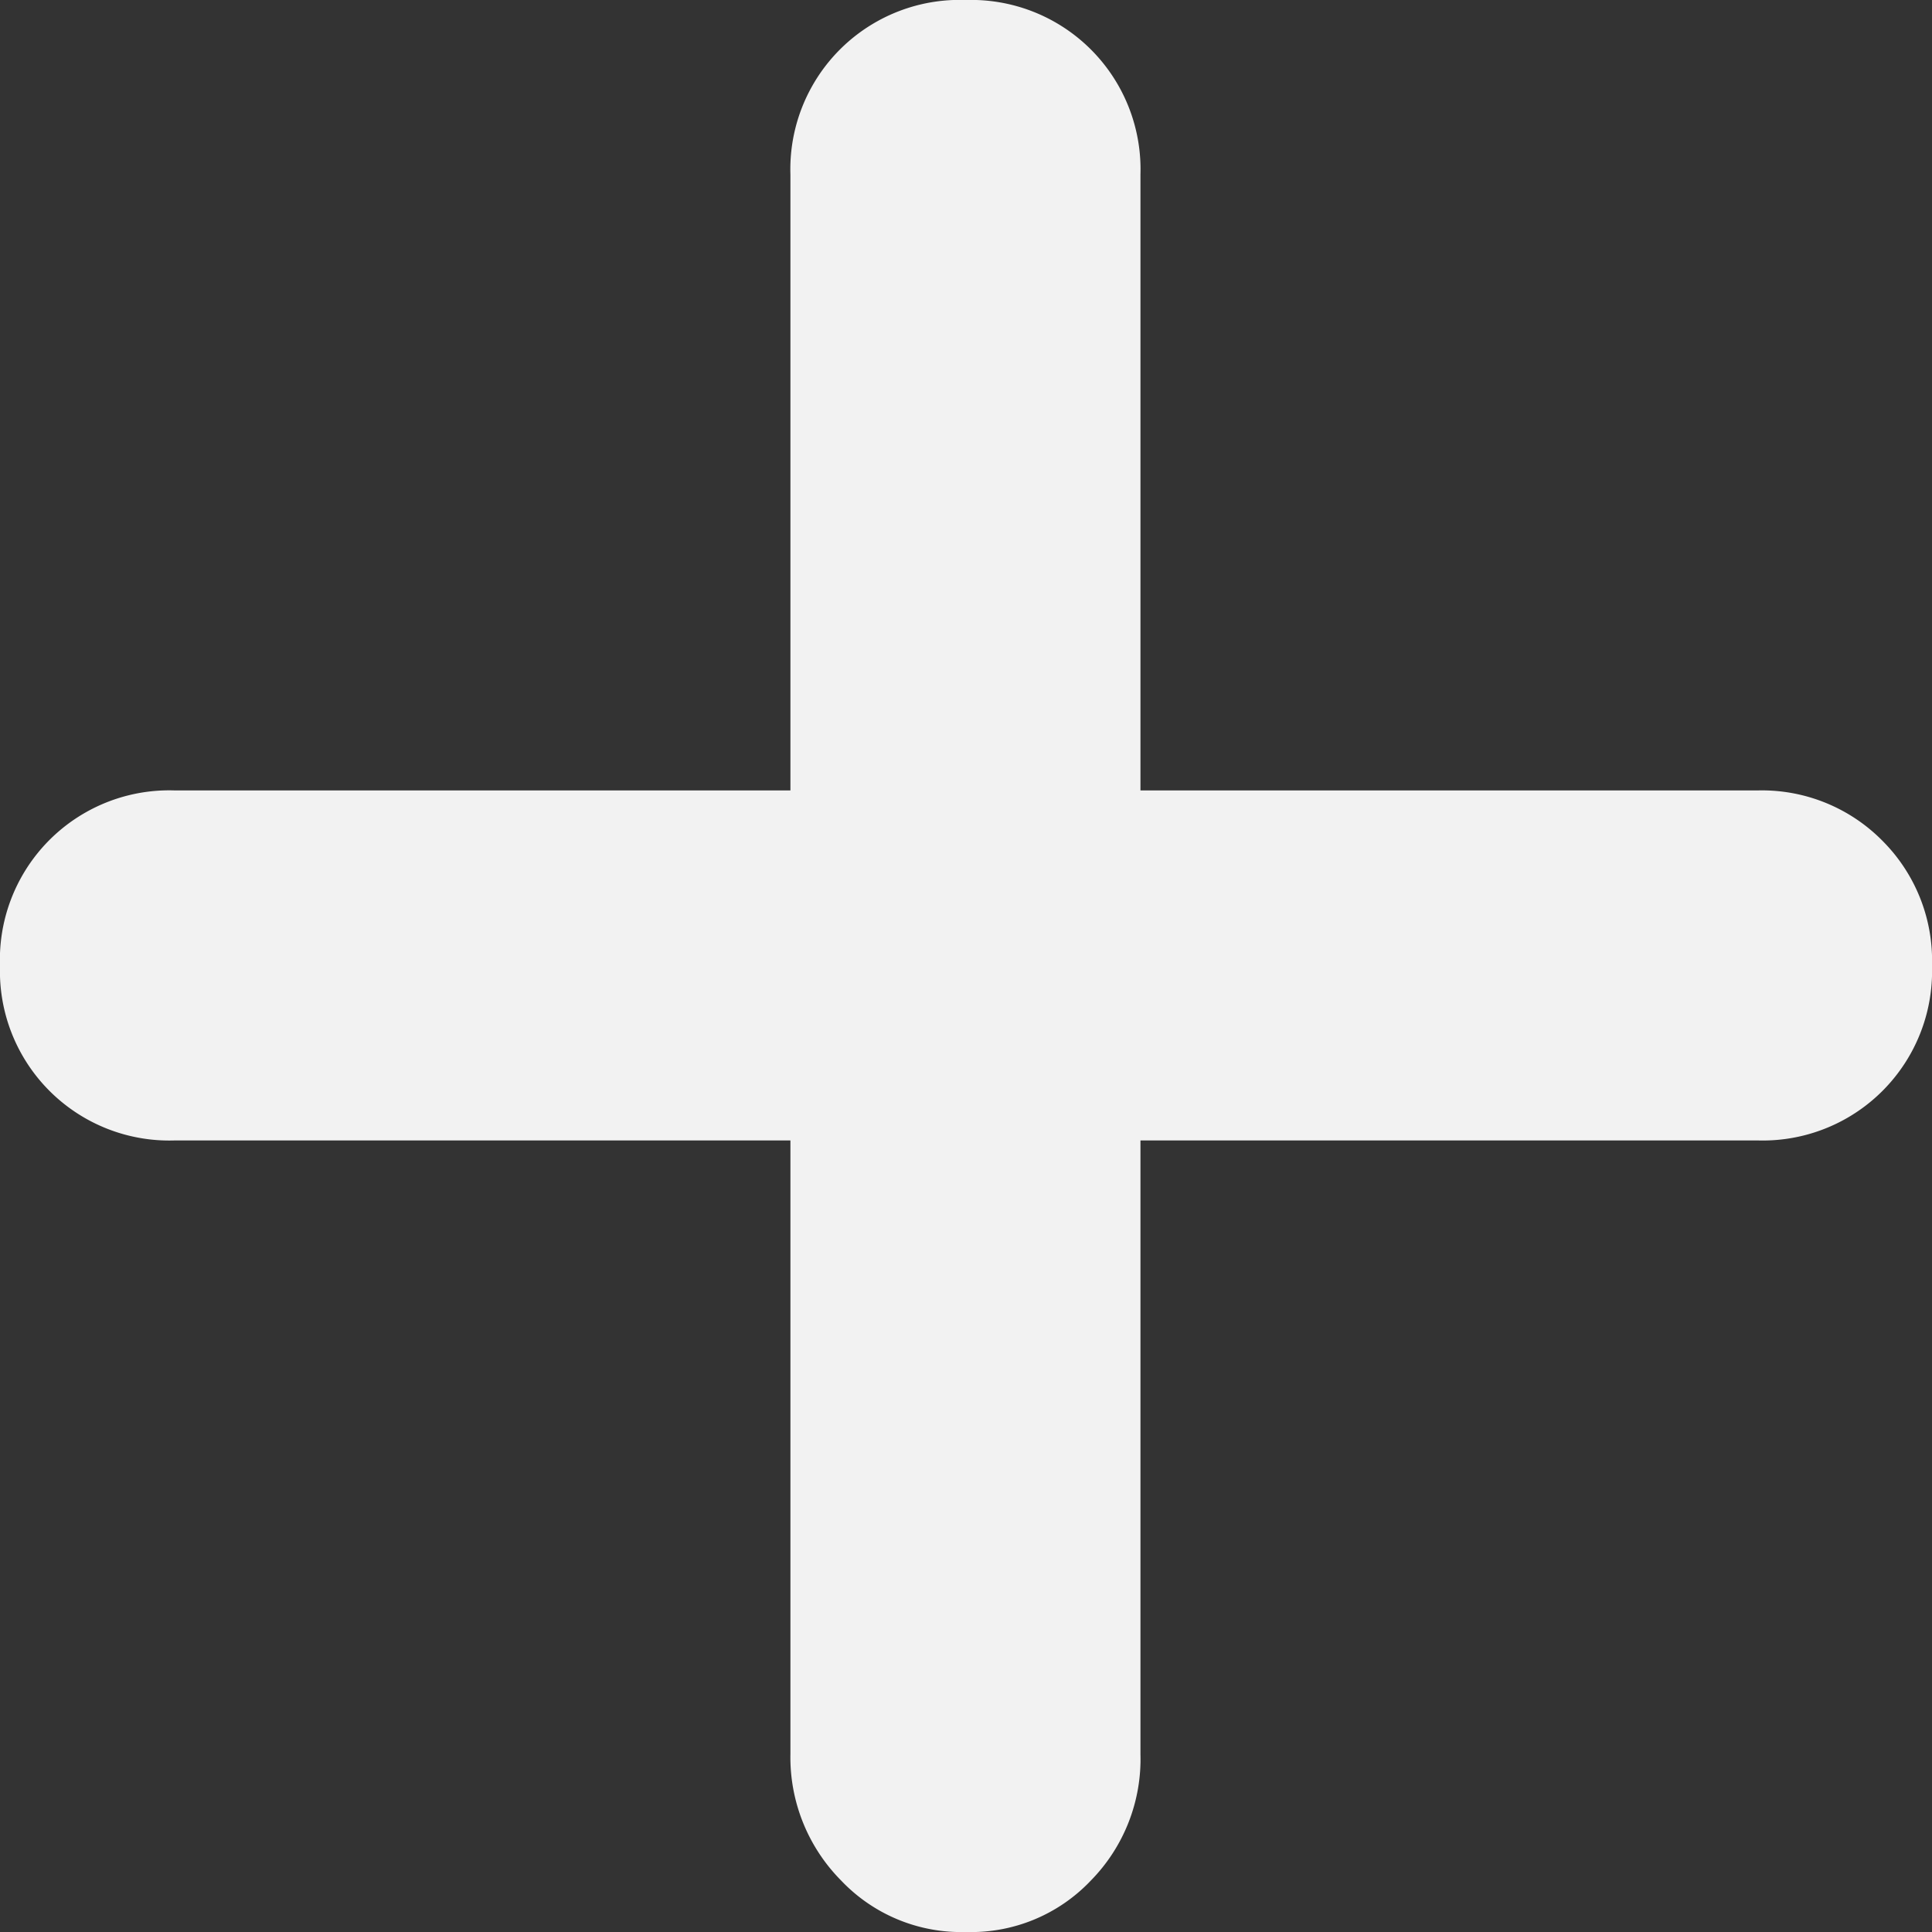 <svg xmlns="http://www.w3.org/2000/svg" viewBox="0 0 34.22 34.22"><rect x="0" y="0" width="34.22" height="34.22" fill="#333333" stroke="none"/><defs><style>.cls-1{fill:#f2f2f2;}</style></defs><title>helthAsset 6</title><g id="Layer_2" data-name="Layer 2"><g id="Layer_1-2" data-name="Layer 1"><path class="cls-1" d="M33.35,14.9a3,3,0,0,1,.87,2.21,3,3,0,0,1-3.08,3.09H20.2V31.07a3.07,3.07,0,0,1-.88,2.24,2.92,2.92,0,0,1-2.21.91,2.93,2.93,0,0,1-2.21-.91A3.1,3.1,0,0,1,14,31.07V20.2H3.09A3,3,0,0,1,0,17.11,3,3,0,0,1,3.09,14H14V3.09A3,3,0,0,1,17.11,0,3,3,0,0,1,20.2,3.09V14H31.14A3,3,0,0,1,33.35,14.9Z"/></g></g></svg>